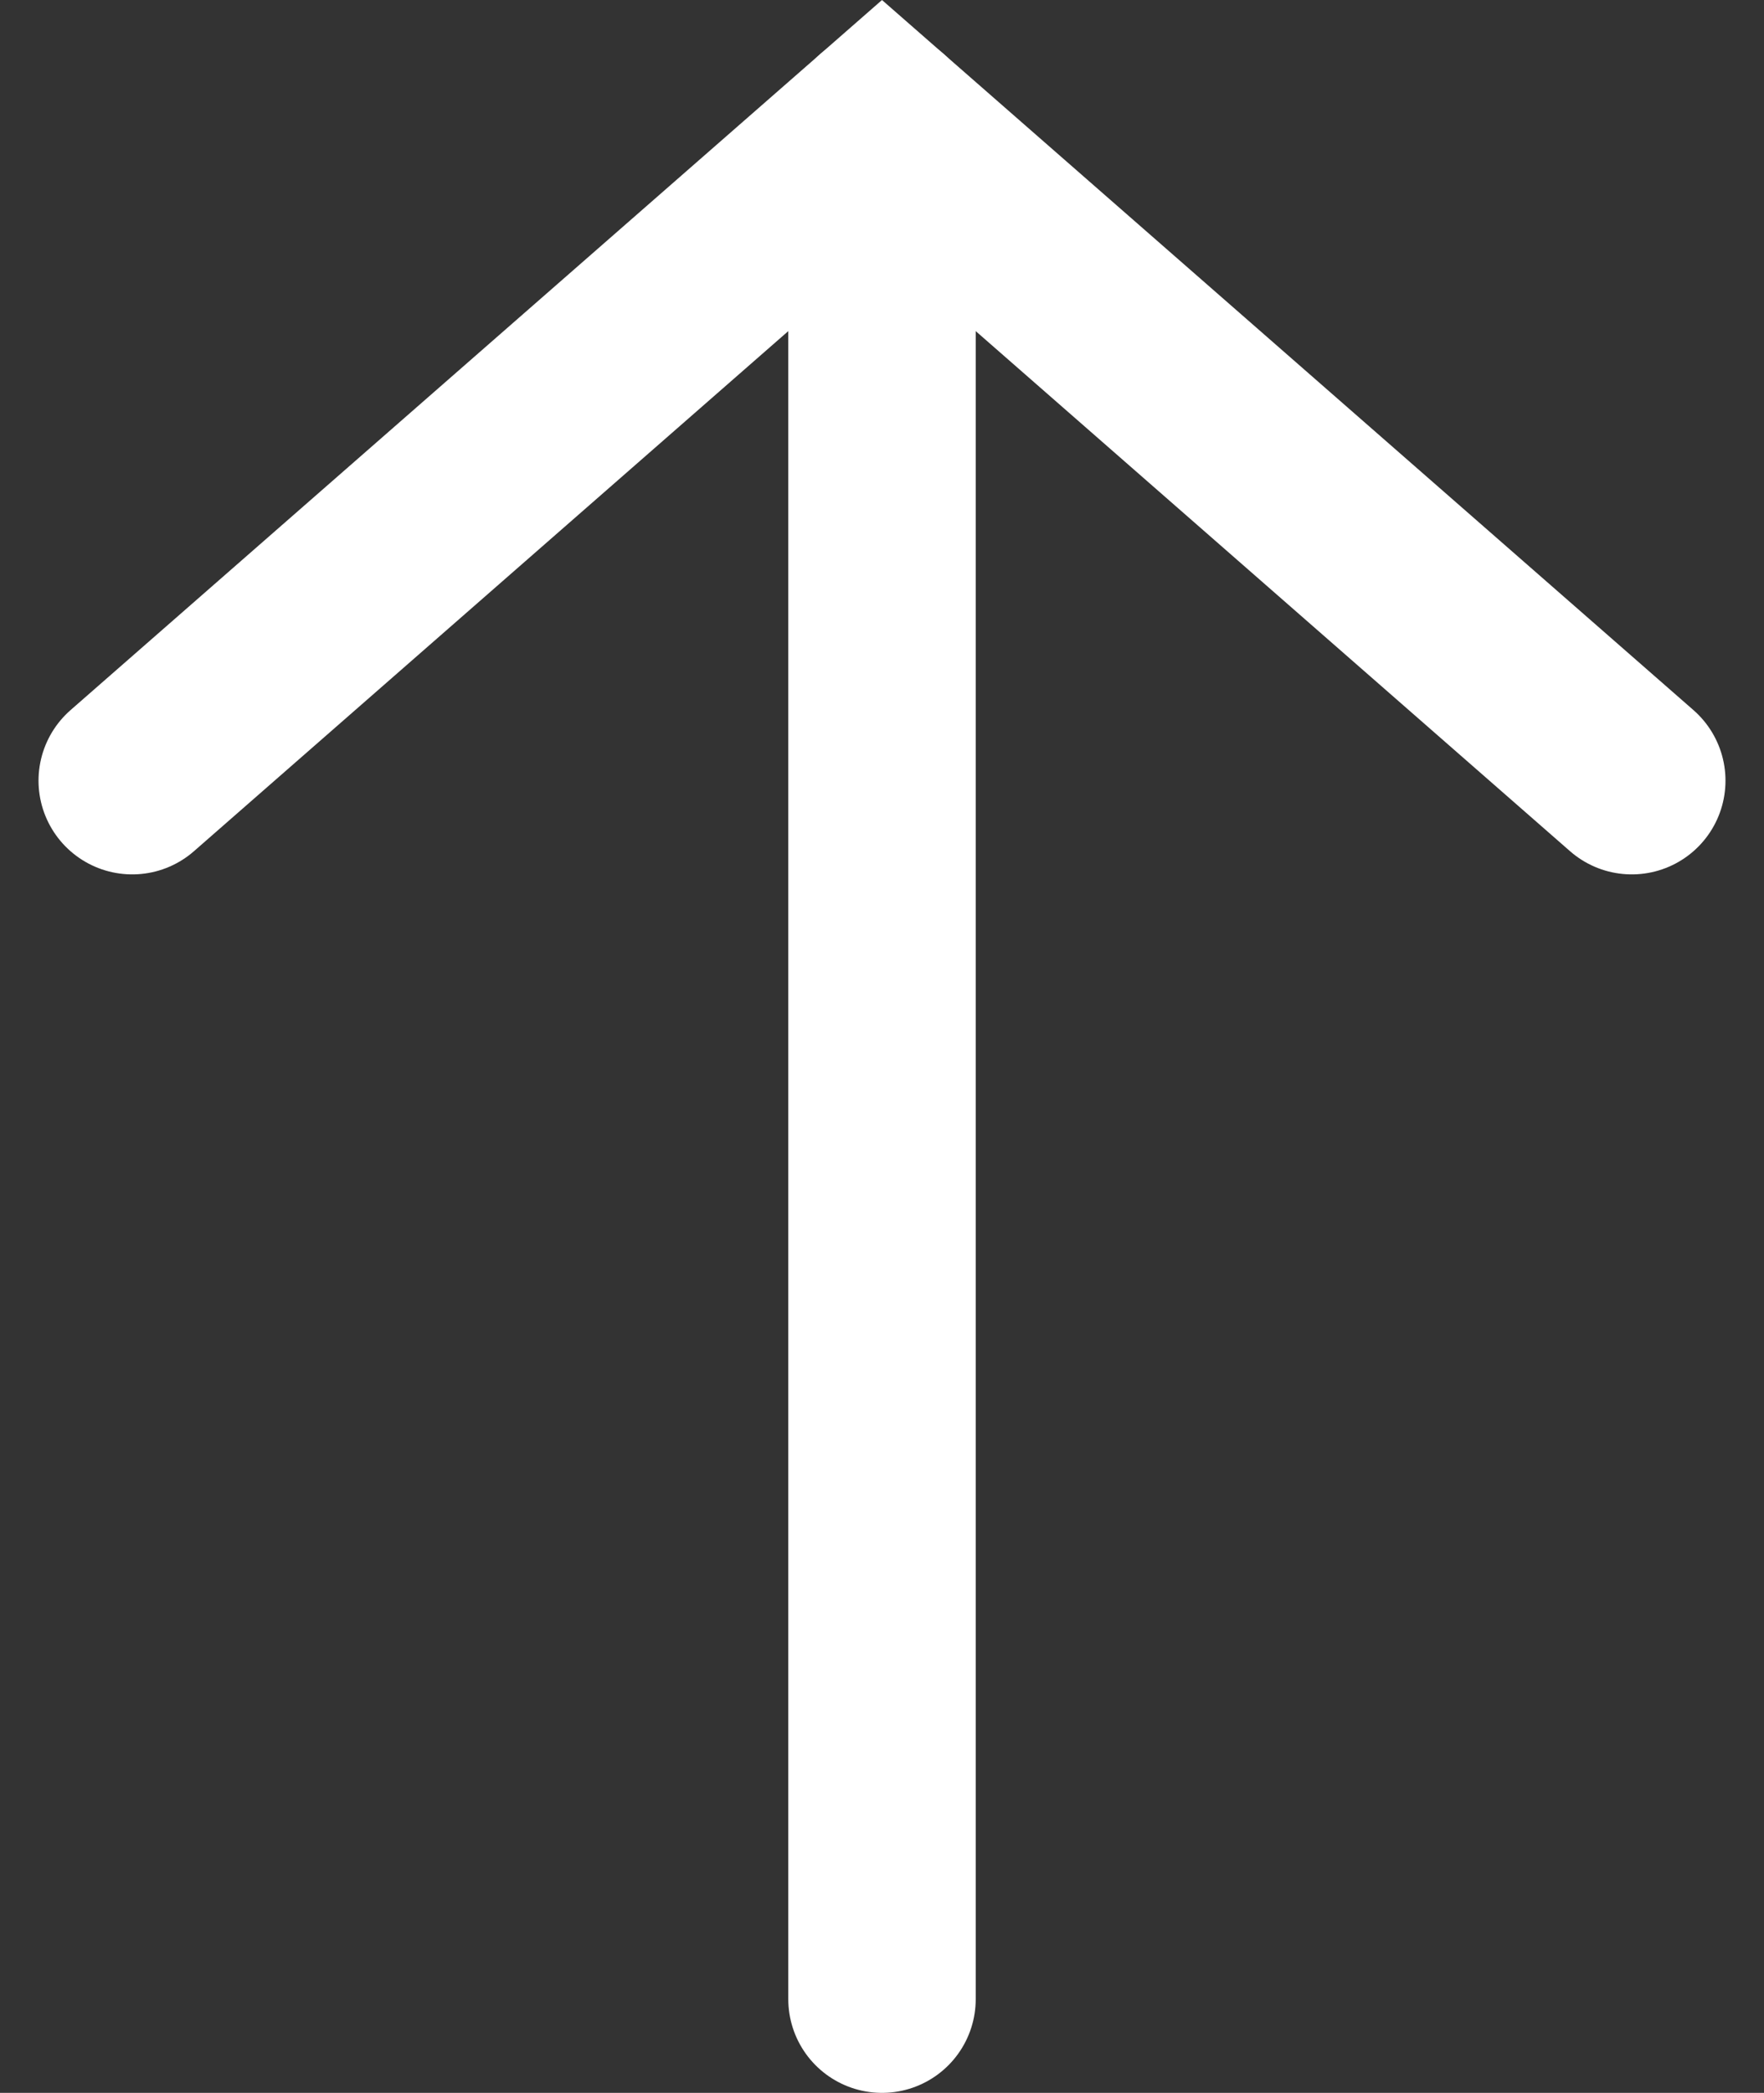<svg xmlns="http://www.w3.org/2000/svg" width="18.822" height="22.329" viewBox="0 0 18.822 22.329">
  <rect x="0" y="0" width="18.822" height="22.329" fill="#333333" stroke="none"/>
  <g id="arrow" transform="translate(-1737.089 -991.671)">
    <path id="패스_325" data-name="패스 325" d="M-10047,936.836v20" transform="translate(11793.5 56.164)" fill="none" stroke="#fff" stroke-linecap="round" stroke-width="2"/>
    <path id="arrow-2" data-name="arrow" d="M0,0,8,7l8-7" transform="translate(1754.5 1000) rotate(180)" fill="none" stroke="#fff" stroke-linecap="round" stroke-width="2"/>
  </g>
</svg>
